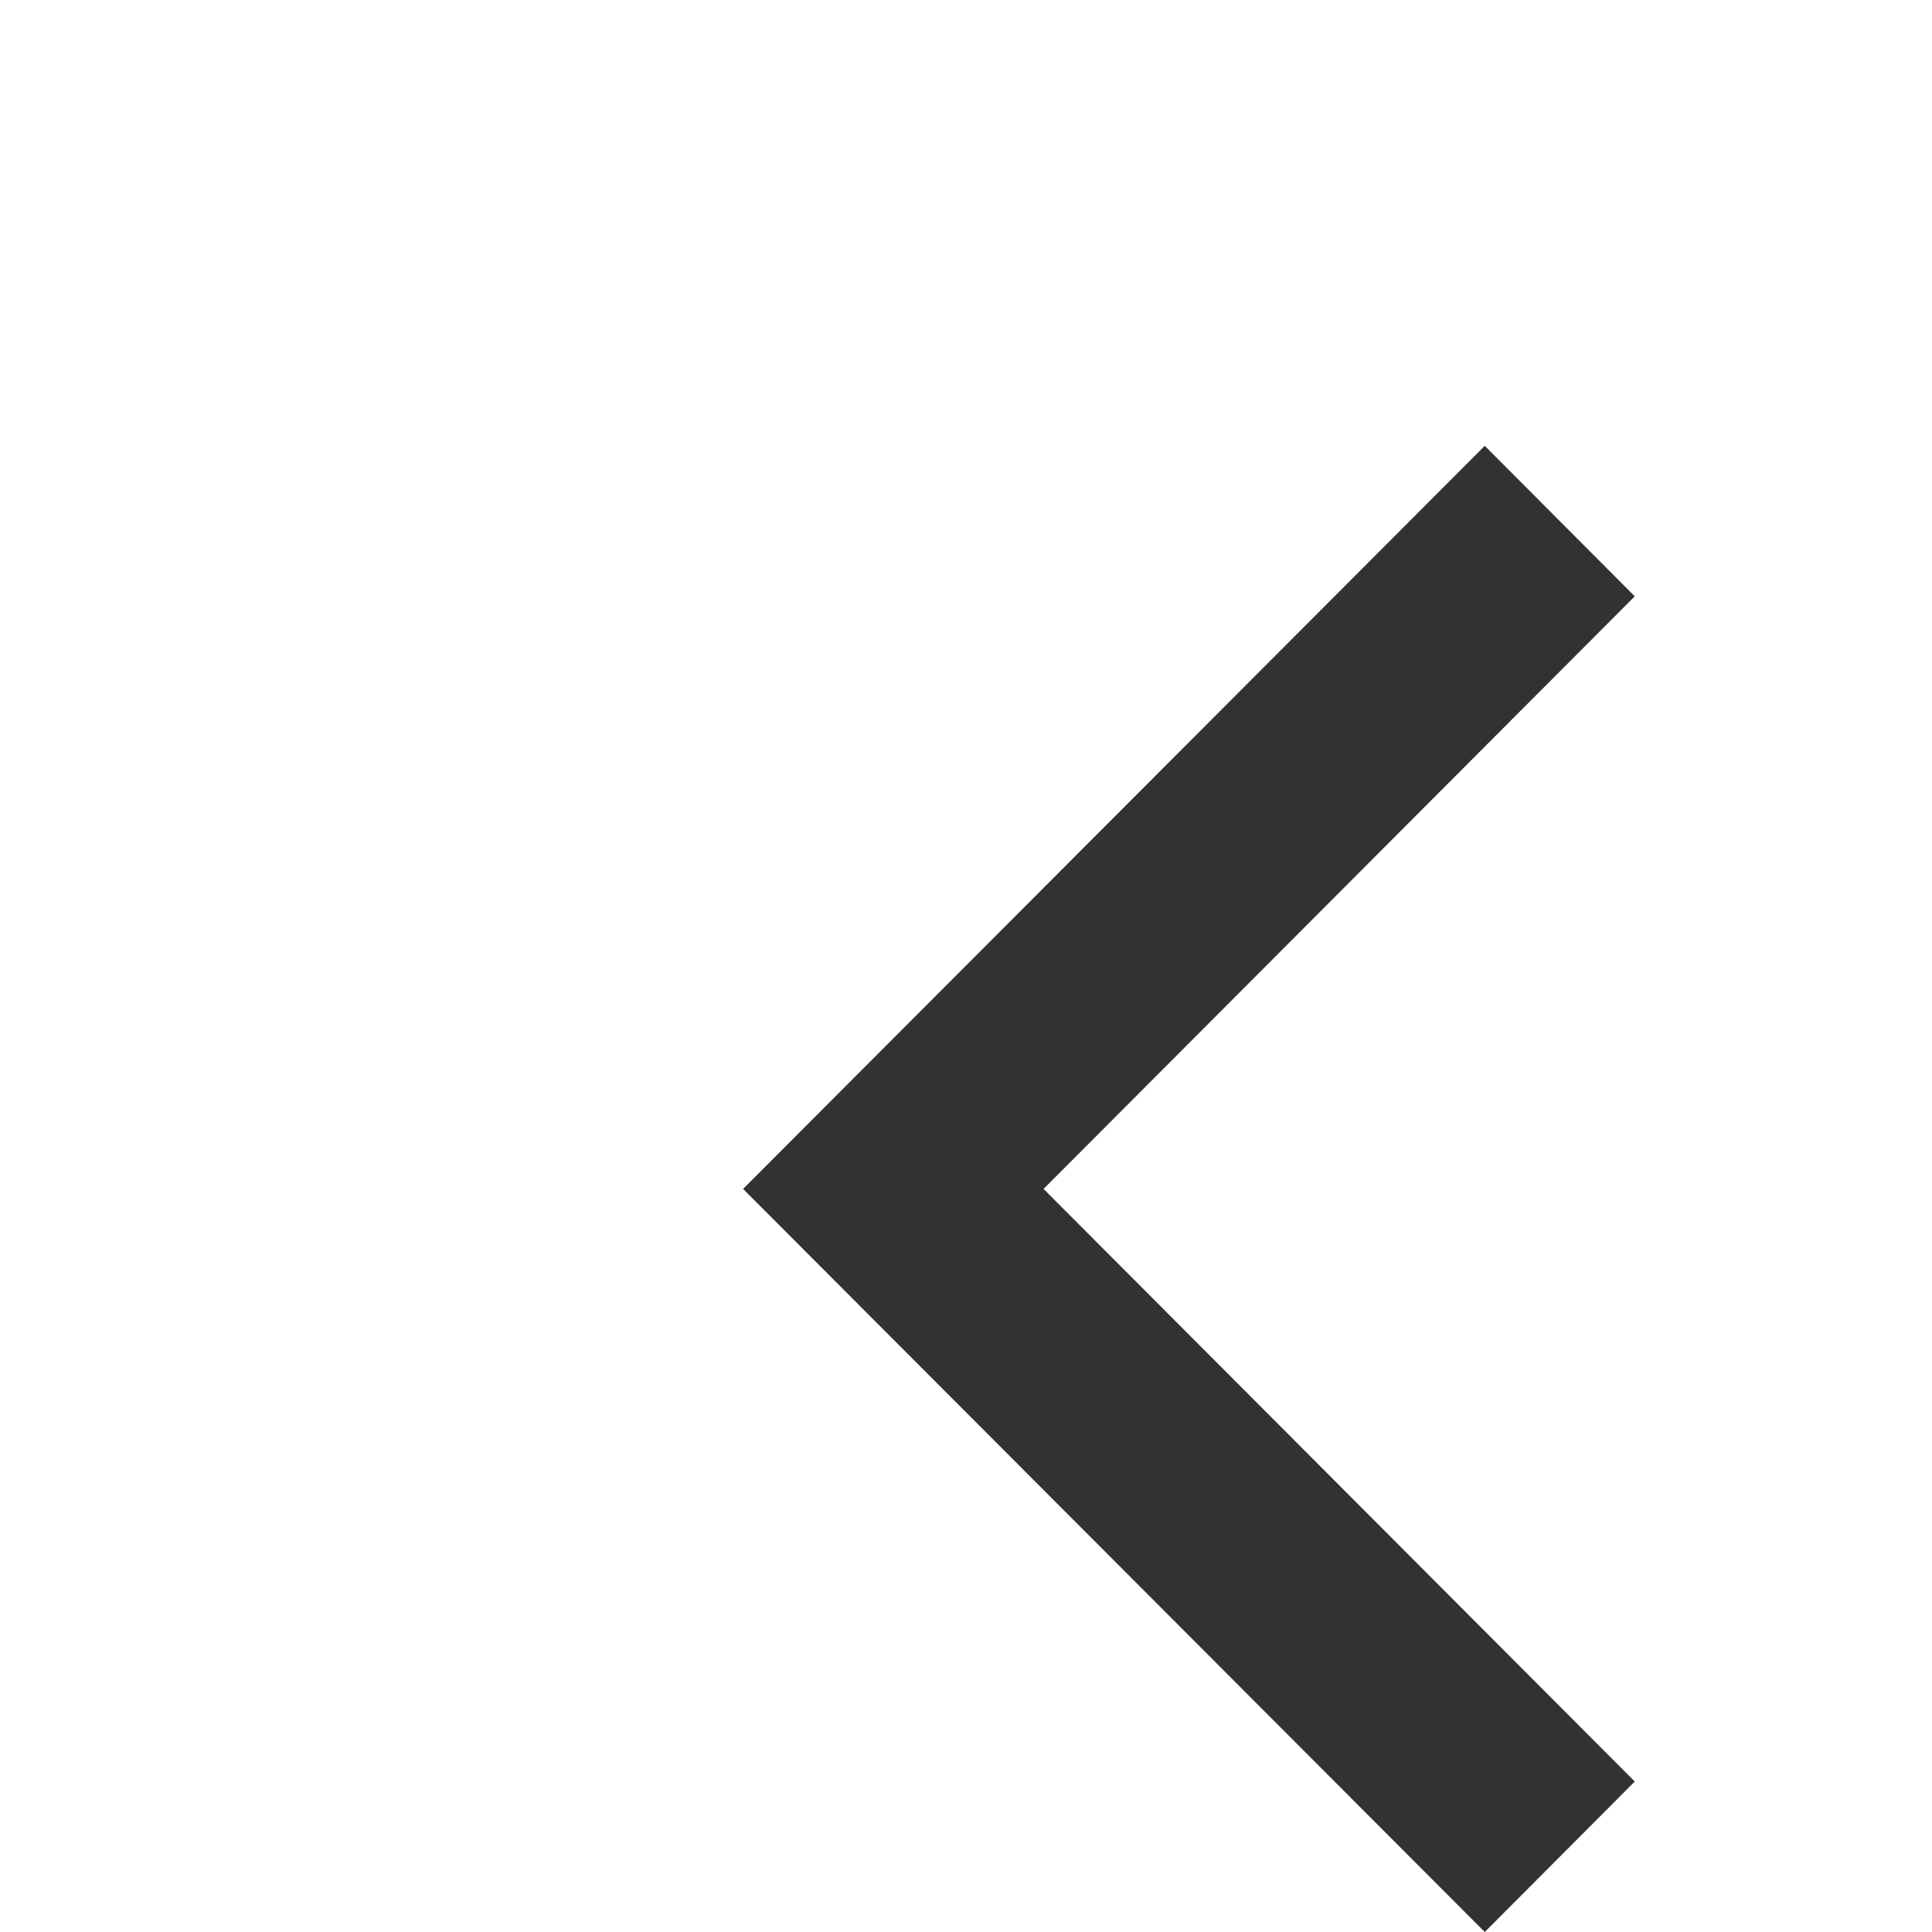 <svg version="1.1" id="Layer_1" xmlns="http://www.w3.org/2000/svg" xmlns:xlink="http://www.w3.org/1999/xlink" x="0px" y="0px"
	 viewBox="0 0 416 416" enable-background="new 0 0 416 416" xml:space="preserve">
<g>
	<g>
		<polygon fill="rgba(50, 50, 50, 1)" points="352,128.4 319.7,96 160,256 160,256 160,256 319.7,416 352,383.6 224.7,256 "/>
	</g>
</g>
</svg>
